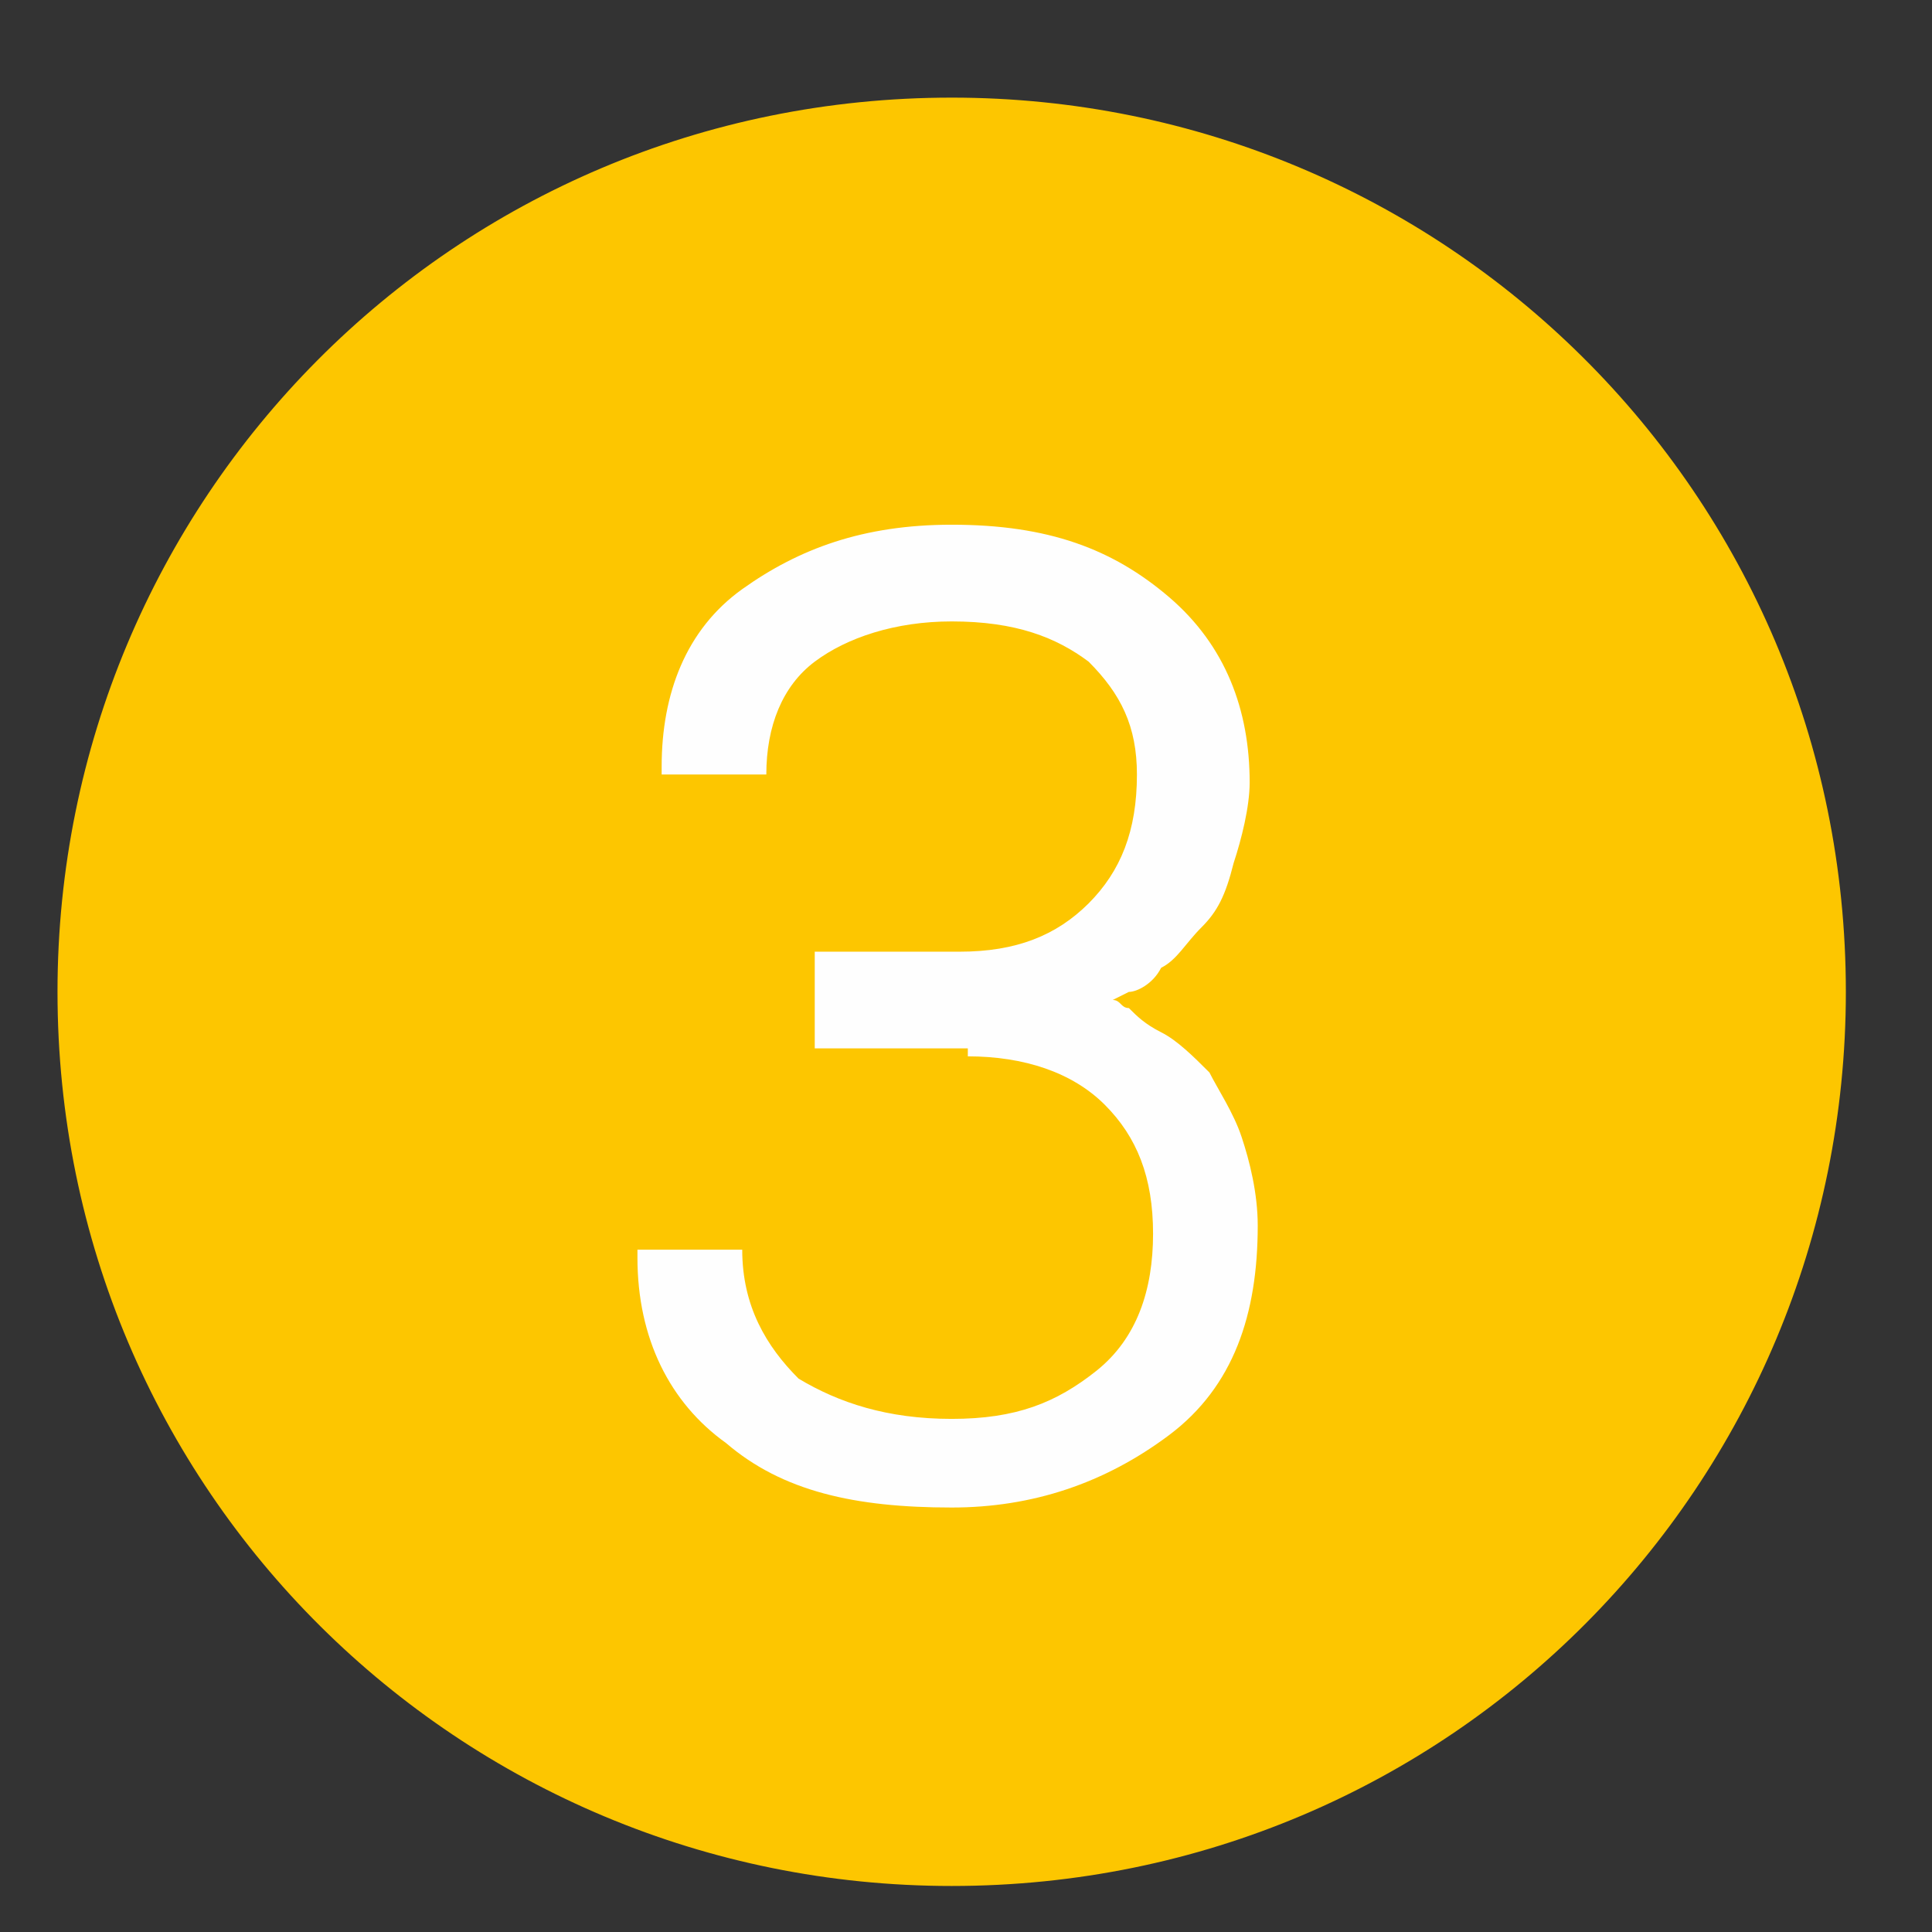 <svg width="17" height="17" viewBox="0 0 17 17" fill="none" xmlns="http://www.w3.org/2000/svg">
<rect x="0" y="0" width="17" height="17" fill="#333333" stroke="none"/>
<path d="M8.374 16.595C12.768 16.595 16.242 13.051 16.242 8.727C16.242 4.333 12.697 0.859 8.374 0.859C3.979 0.859 0.506 4.403 0.506 8.727C0.506 13.122 4.05 16.595 8.374 16.595Z" fill="#FDC600"/>
<path d="M8.516 9.295C9.012 9.295 9.437 9.437 9.721 9.721C10.004 10.004 10.146 10.359 10.146 10.855C10.146 11.351 10.004 11.776 9.65 12.06C9.295 12.343 8.941 12.485 8.374 12.485C7.807 12.485 7.381 12.343 7.027 12.131C6.743 11.847 6.531 11.493 6.531 10.996H5.609V11.067C5.609 11.776 5.893 12.343 6.389 12.698C6.885 13.123 7.523 13.265 8.374 13.265C9.083 13.265 9.721 13.052 10.288 12.627C10.855 12.201 11.067 11.564 11.067 10.784C11.067 10.5 10.996 10.217 10.925 10.004C10.855 9.792 10.713 9.579 10.642 9.437C10.5 9.295 10.358 9.154 10.217 9.083C10.075 9.012 10.004 8.941 9.933 8.87C9.862 8.87 9.862 8.799 9.791 8.799L9.933 8.728C10.004 8.728 10.146 8.657 10.217 8.516C10.358 8.445 10.429 8.303 10.571 8.161C10.713 8.02 10.784 7.878 10.855 7.594C10.925 7.382 10.996 7.098 10.996 6.885C10.996 6.247 10.784 5.68 10.288 5.255C9.791 4.83 9.224 4.617 8.374 4.617C7.594 4.617 7.027 4.83 6.531 5.184C6.035 5.539 5.822 6.106 5.822 6.744V6.815H6.743C6.743 6.389 6.885 6.035 7.169 5.822C7.452 5.61 7.878 5.468 8.374 5.468C8.941 5.468 9.295 5.61 9.579 5.822C9.862 6.106 10.004 6.389 10.004 6.815C10.004 7.311 9.862 7.665 9.579 7.949C9.295 8.232 8.941 8.374 8.445 8.374H7.169V9.225H8.516V9.295Z" fill="#FEFEFE"/>
</svg>
